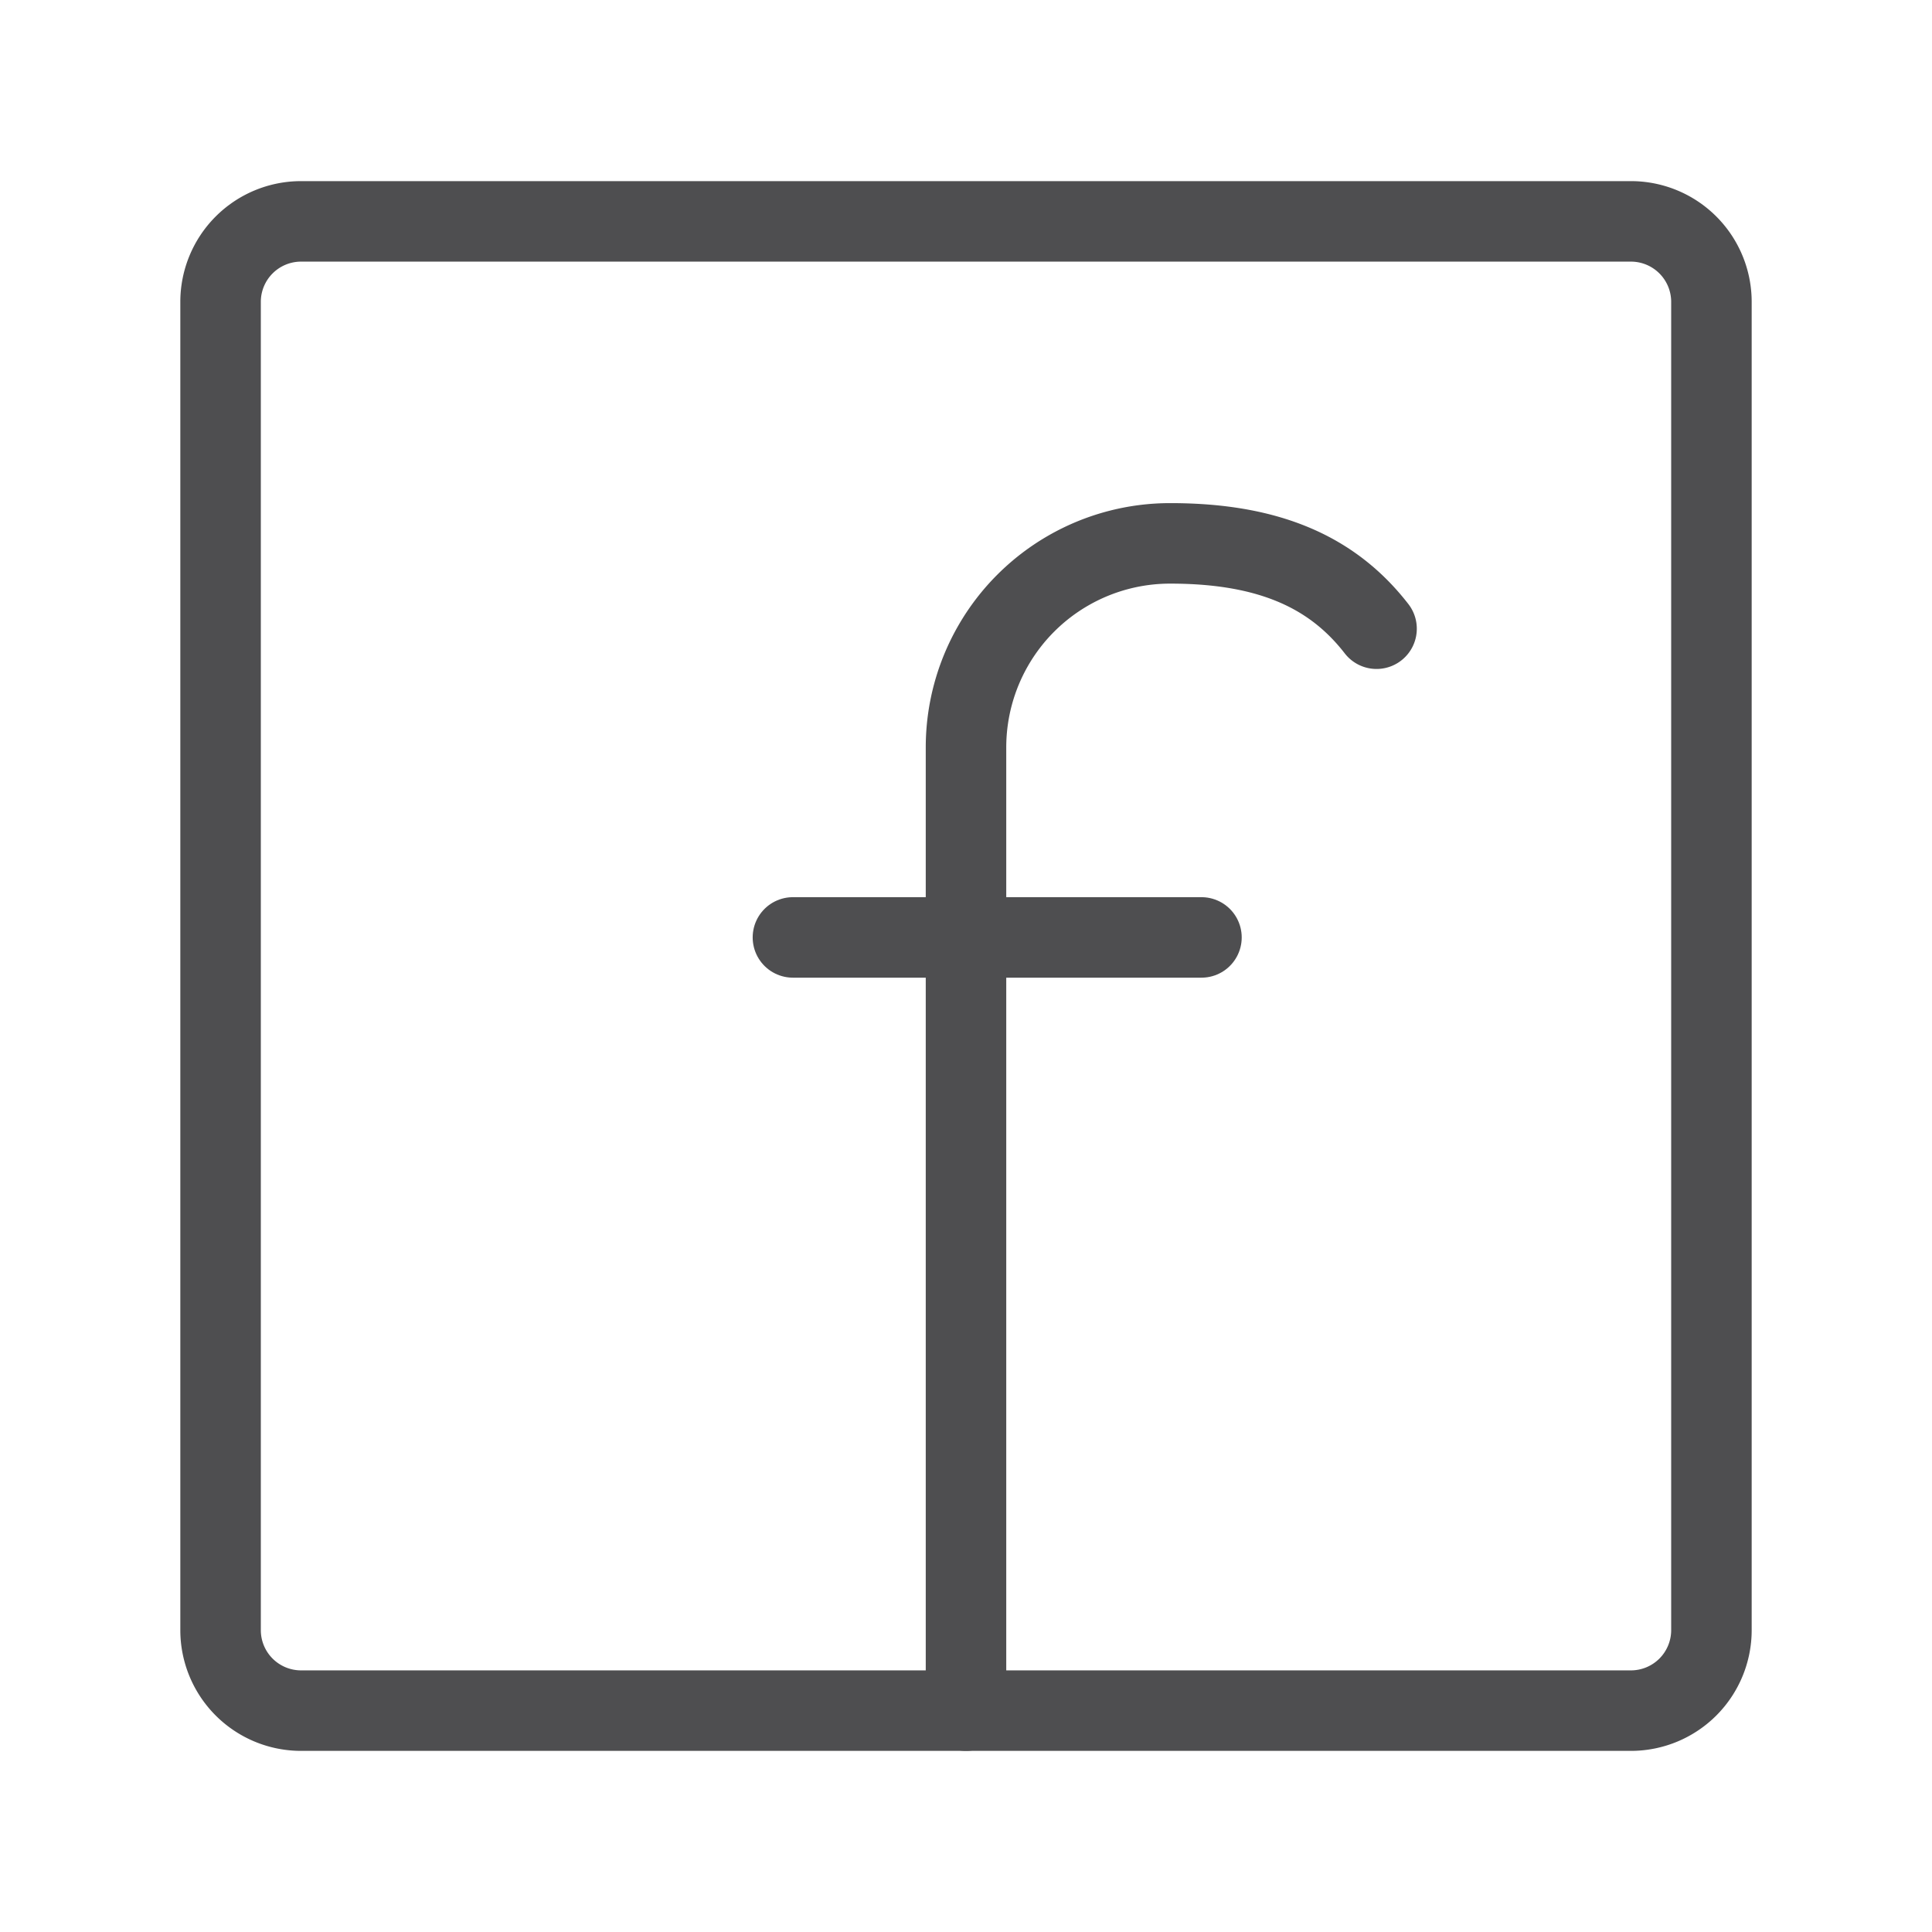 <svg width="48" height="48" viewBox="0 0 48 48" xmlns="http://www.w3.org/2000/svg" fill="none">
  <path d="M24 42.5V18.57a5.07 5.07 0 0 1 5.08-5.07c2.49 0 4.05.74 5.12 2.12" stroke="#4E4E50" stroke-width="2" stroke-linecap="round" stroke-linejoin="round"/>
  <line x1="19.7" y1="23.29" x2="29.85" y2="23.29" stroke="#4E4E50" stroke-width="2" stroke-linecap="round" stroke-linejoin="round"/>
  <path d="M7.48 5.5a2 2 0 0 0-2 2v33a2 2 0 0 0 2 2h33.04a2 2 0 0 0 2-2v-33a2 2 0 0 0-2-2H7.48Z" stroke="#4E4E50" stroke-width="2" stroke-linecap="round" stroke-linejoin="round"/>
</svg>